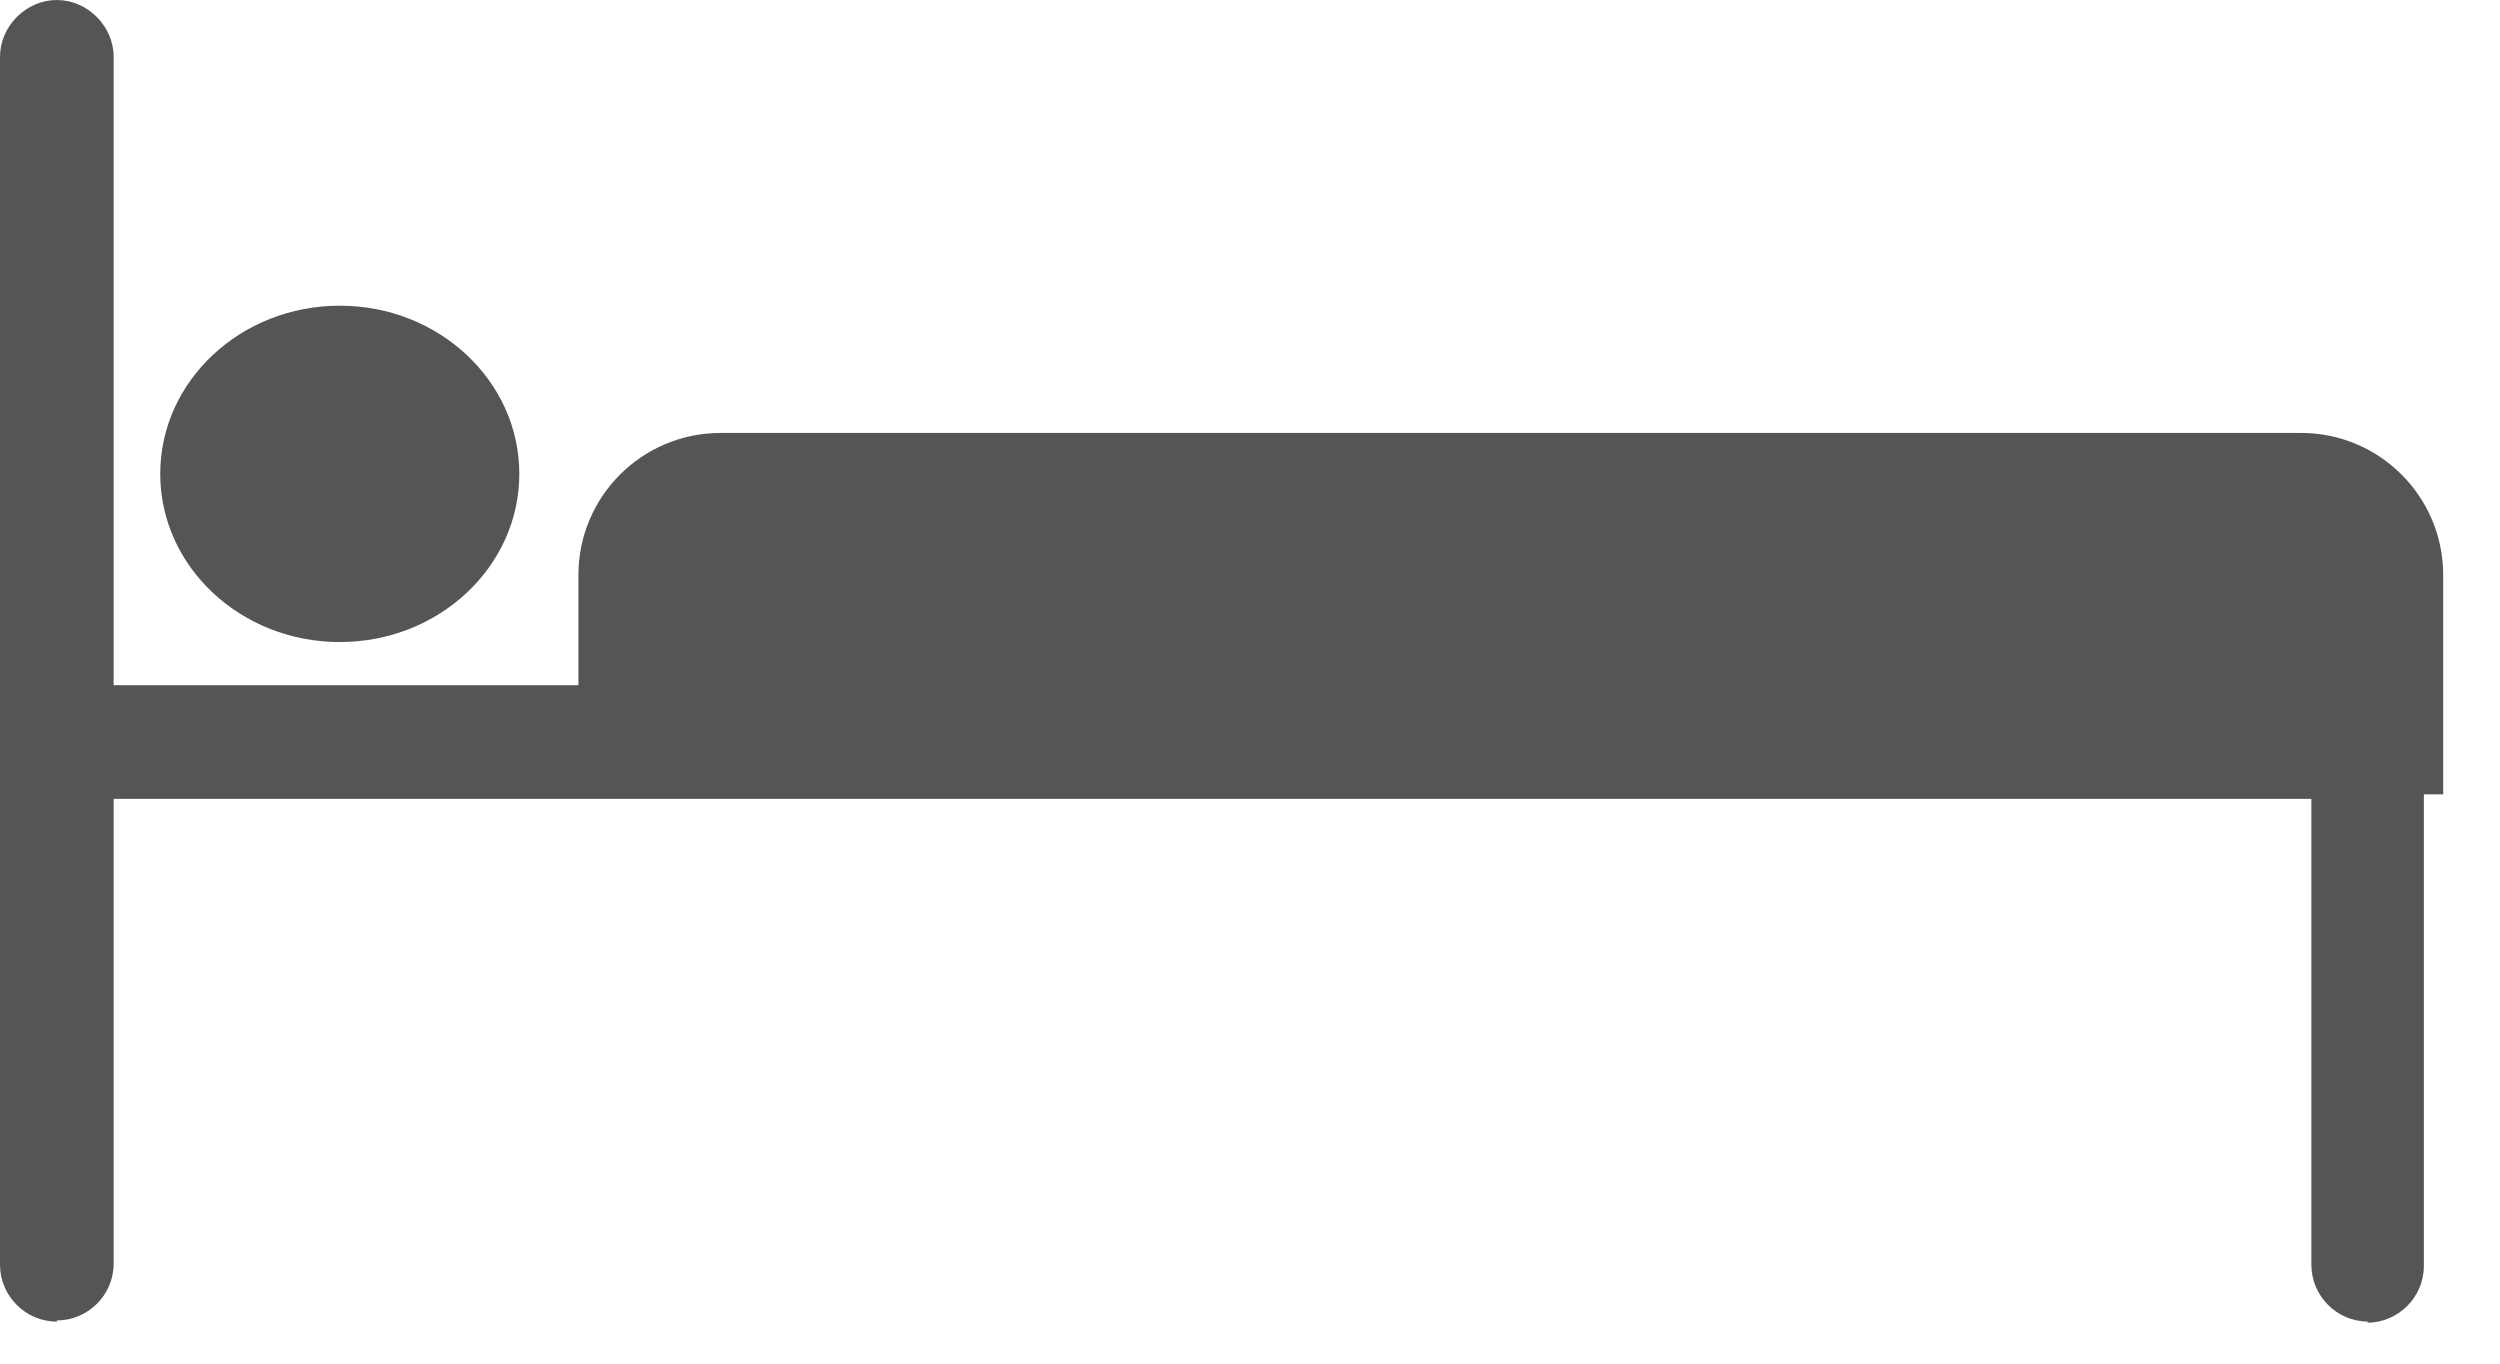 <svg xmlns="http://www.w3.org/2000/svg" width="22" height="12" viewBox="0 0 22 12" fill="none">
  <path d="M0.5 11.63C0.22 11.63 0 11.4 0 11.13V0.5C0 0.23 0.23 0 0.5 0C0.77 0 1 0.23 1 0.5V11.12C1 11.4 0.77 11.62 0.5 11.62V11.63Z" fill="#555555"/>
  <path d="M20.84 11.63C20.56 11.63 20.34 11.4 20.34 11.13V7.03H0.5C0.22 7.03 0 6.8 0 6.53C0 6.26 0.23 6.03 0.5 6.03H20.83C21.11 6.03 21.33 6.26 21.33 6.53V11.14C21.33 11.42 21.1 11.64 20.83 11.64L20.84 11.63Z" fill="#555555"/>
  <path d="M6.35 3.81H20.25C20.94 3.81 21.5 4.37 21.5 5.06V6.99H5.09V5.06C5.09 4.37 5.65 3.81 6.34 3.81H6.35Z" fill="#555555"/>
  <path d="M2.99 5.65C3.863 5.65 4.57 4.987 4.57 4.17C4.57 3.353 3.863 2.69 2.99 2.69C2.118 2.69 1.41 3.353 1.41 4.17C1.41 4.987 2.118 5.65 2.99 5.65Z" fill="#555555"/>
</svg>
